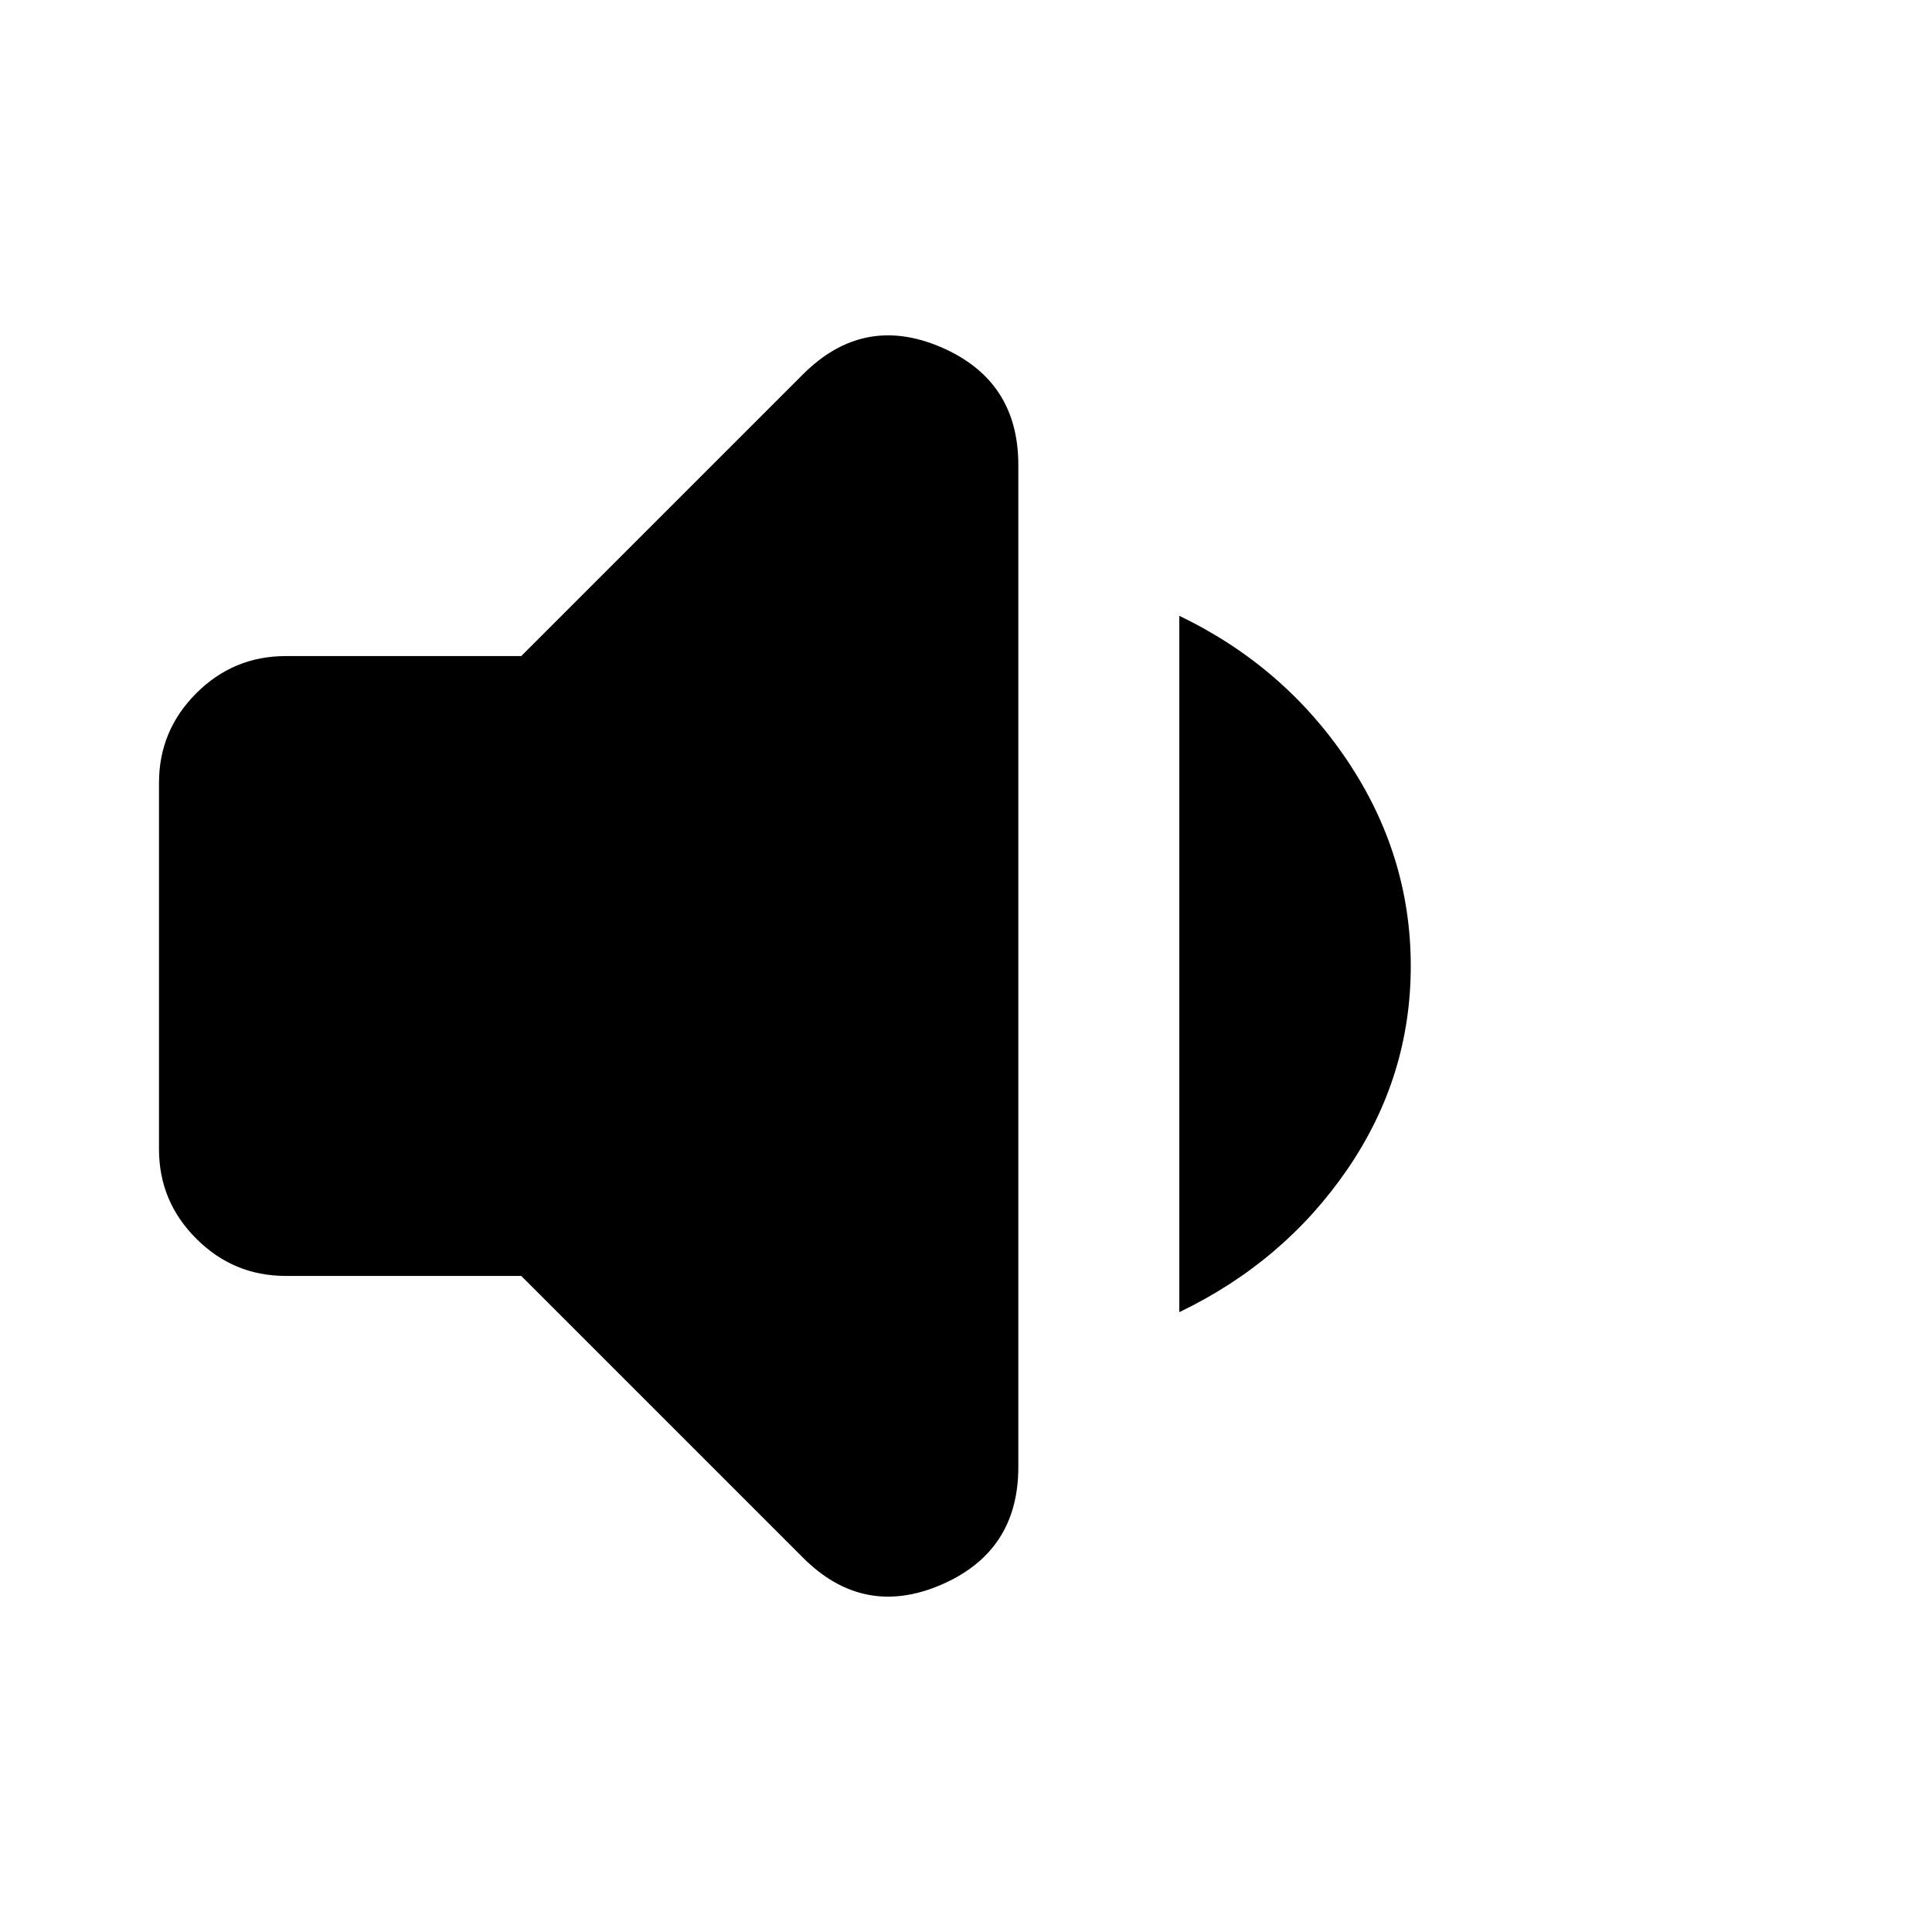 <svg aria-hidden="true" xmlns="http://www.w3.org/2000/svg" viewBox="0 0 24 24" height="24" width="24"><path d="M3.55 15.85q-.65 0-1.112-.463-.463-.462-.463-1.112v-4.55q0-.65.463-1.113Q2.9 8.15 3.55 8.15h2.925l3.5-3.5q.75-.75 1.713-.338.962.413.962 1.463v12.45q0 1.05-.962 1.463-.963.412-1.713-.338l-3.5-3.5Zm11.1.45V7.65q1.3.625 2.088 1.8.787 1.175.787 2.55 0 1.375-.787 2.525-.788 1.15-2.088 1.775Z"/></svg>
